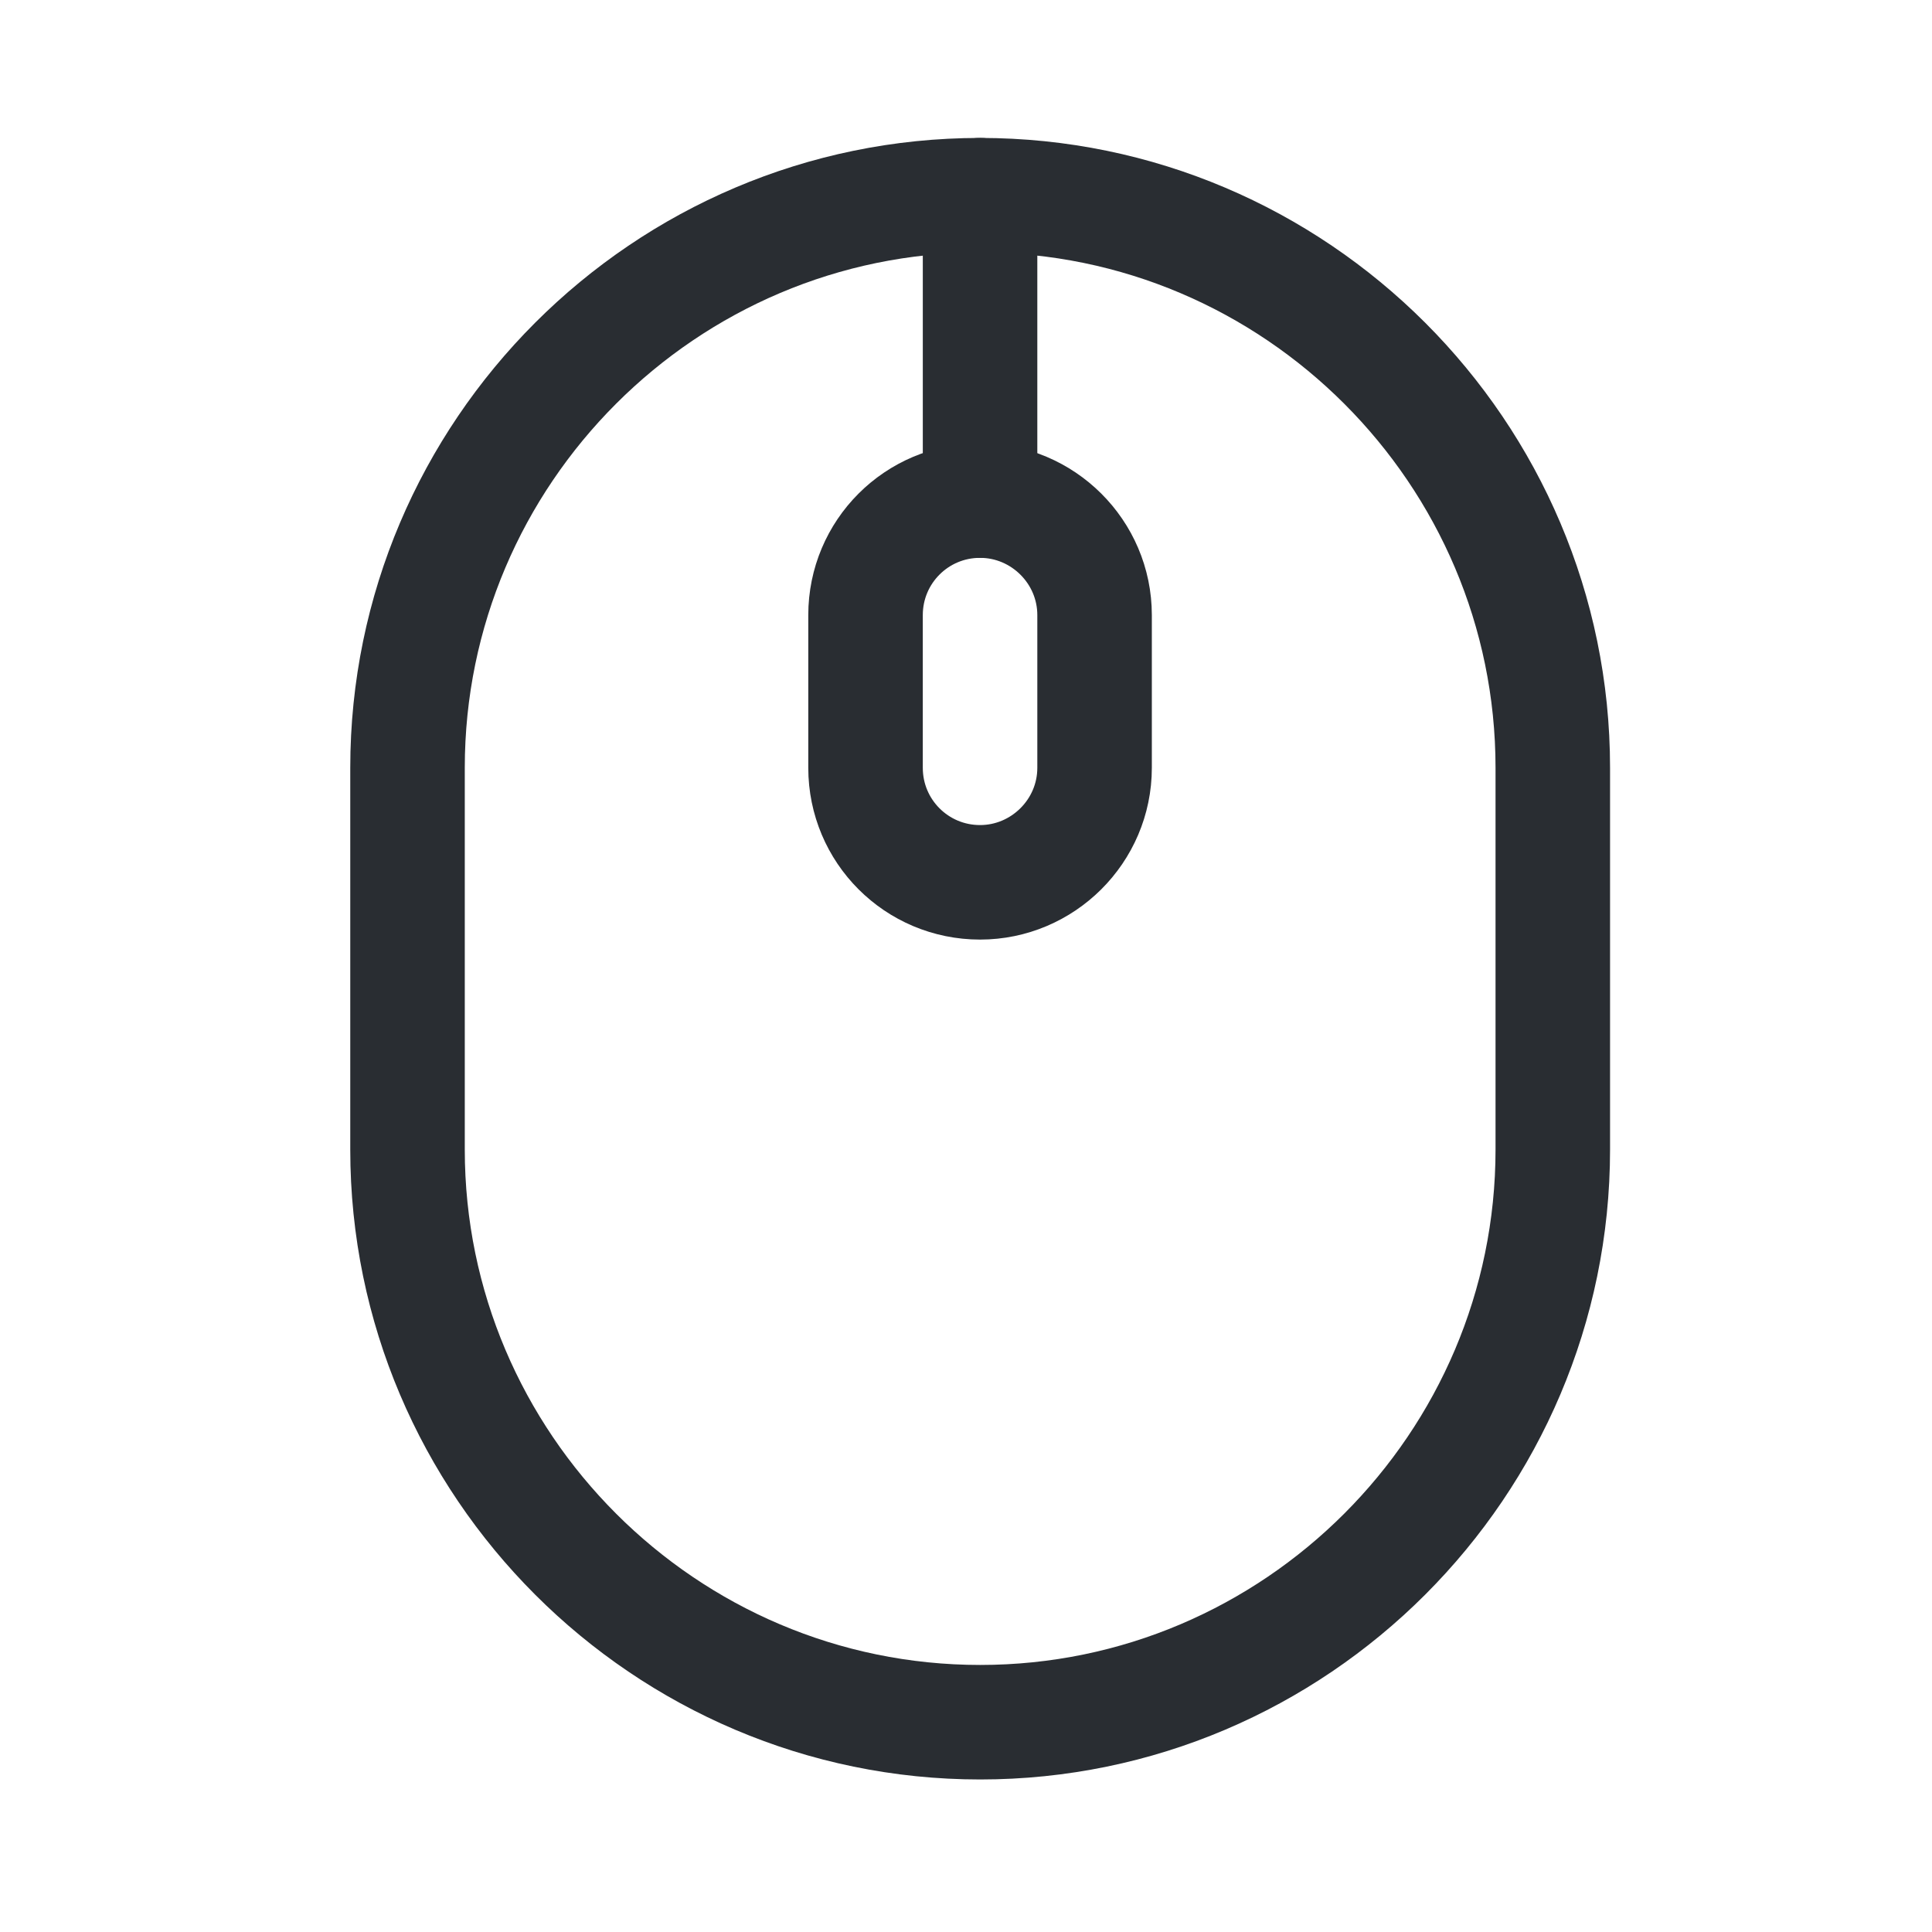 <svg width="29" height="29" viewBox="0 0 29 29" fill="none" xmlns="http://www.w3.org/2000/svg">
<path d="M14.713 25.851C19.446 25.851 23.308 21.988 23.308 17.255V11.525C23.308 6.792 19.446 2.93 14.713 2.93C9.979 2.93 6.117 6.792 6.117 11.525V17.255C6.117 21.988 9.979 25.851 14.713 25.851Z" stroke="#292D32" stroke-width="1.719" stroke-linecap="round" stroke-linejoin="round"/>
<path d="M14.711 13.244C13.76 13.244 12.992 12.476 12.992 11.525V9.233C12.992 8.282 13.76 7.514 14.711 7.514C15.651 7.514 16.43 8.282 16.43 9.233V11.525C16.43 12.476 15.651 13.244 14.711 13.244Z" stroke="#292D32" stroke-width="1.719" stroke-linecap="round" stroke-linejoin="round"/>
<path d="M14.711 7.514V2.93" stroke="#292D32" stroke-width="1.719" stroke-linecap="round" stroke-linejoin="round"/>
</svg>
